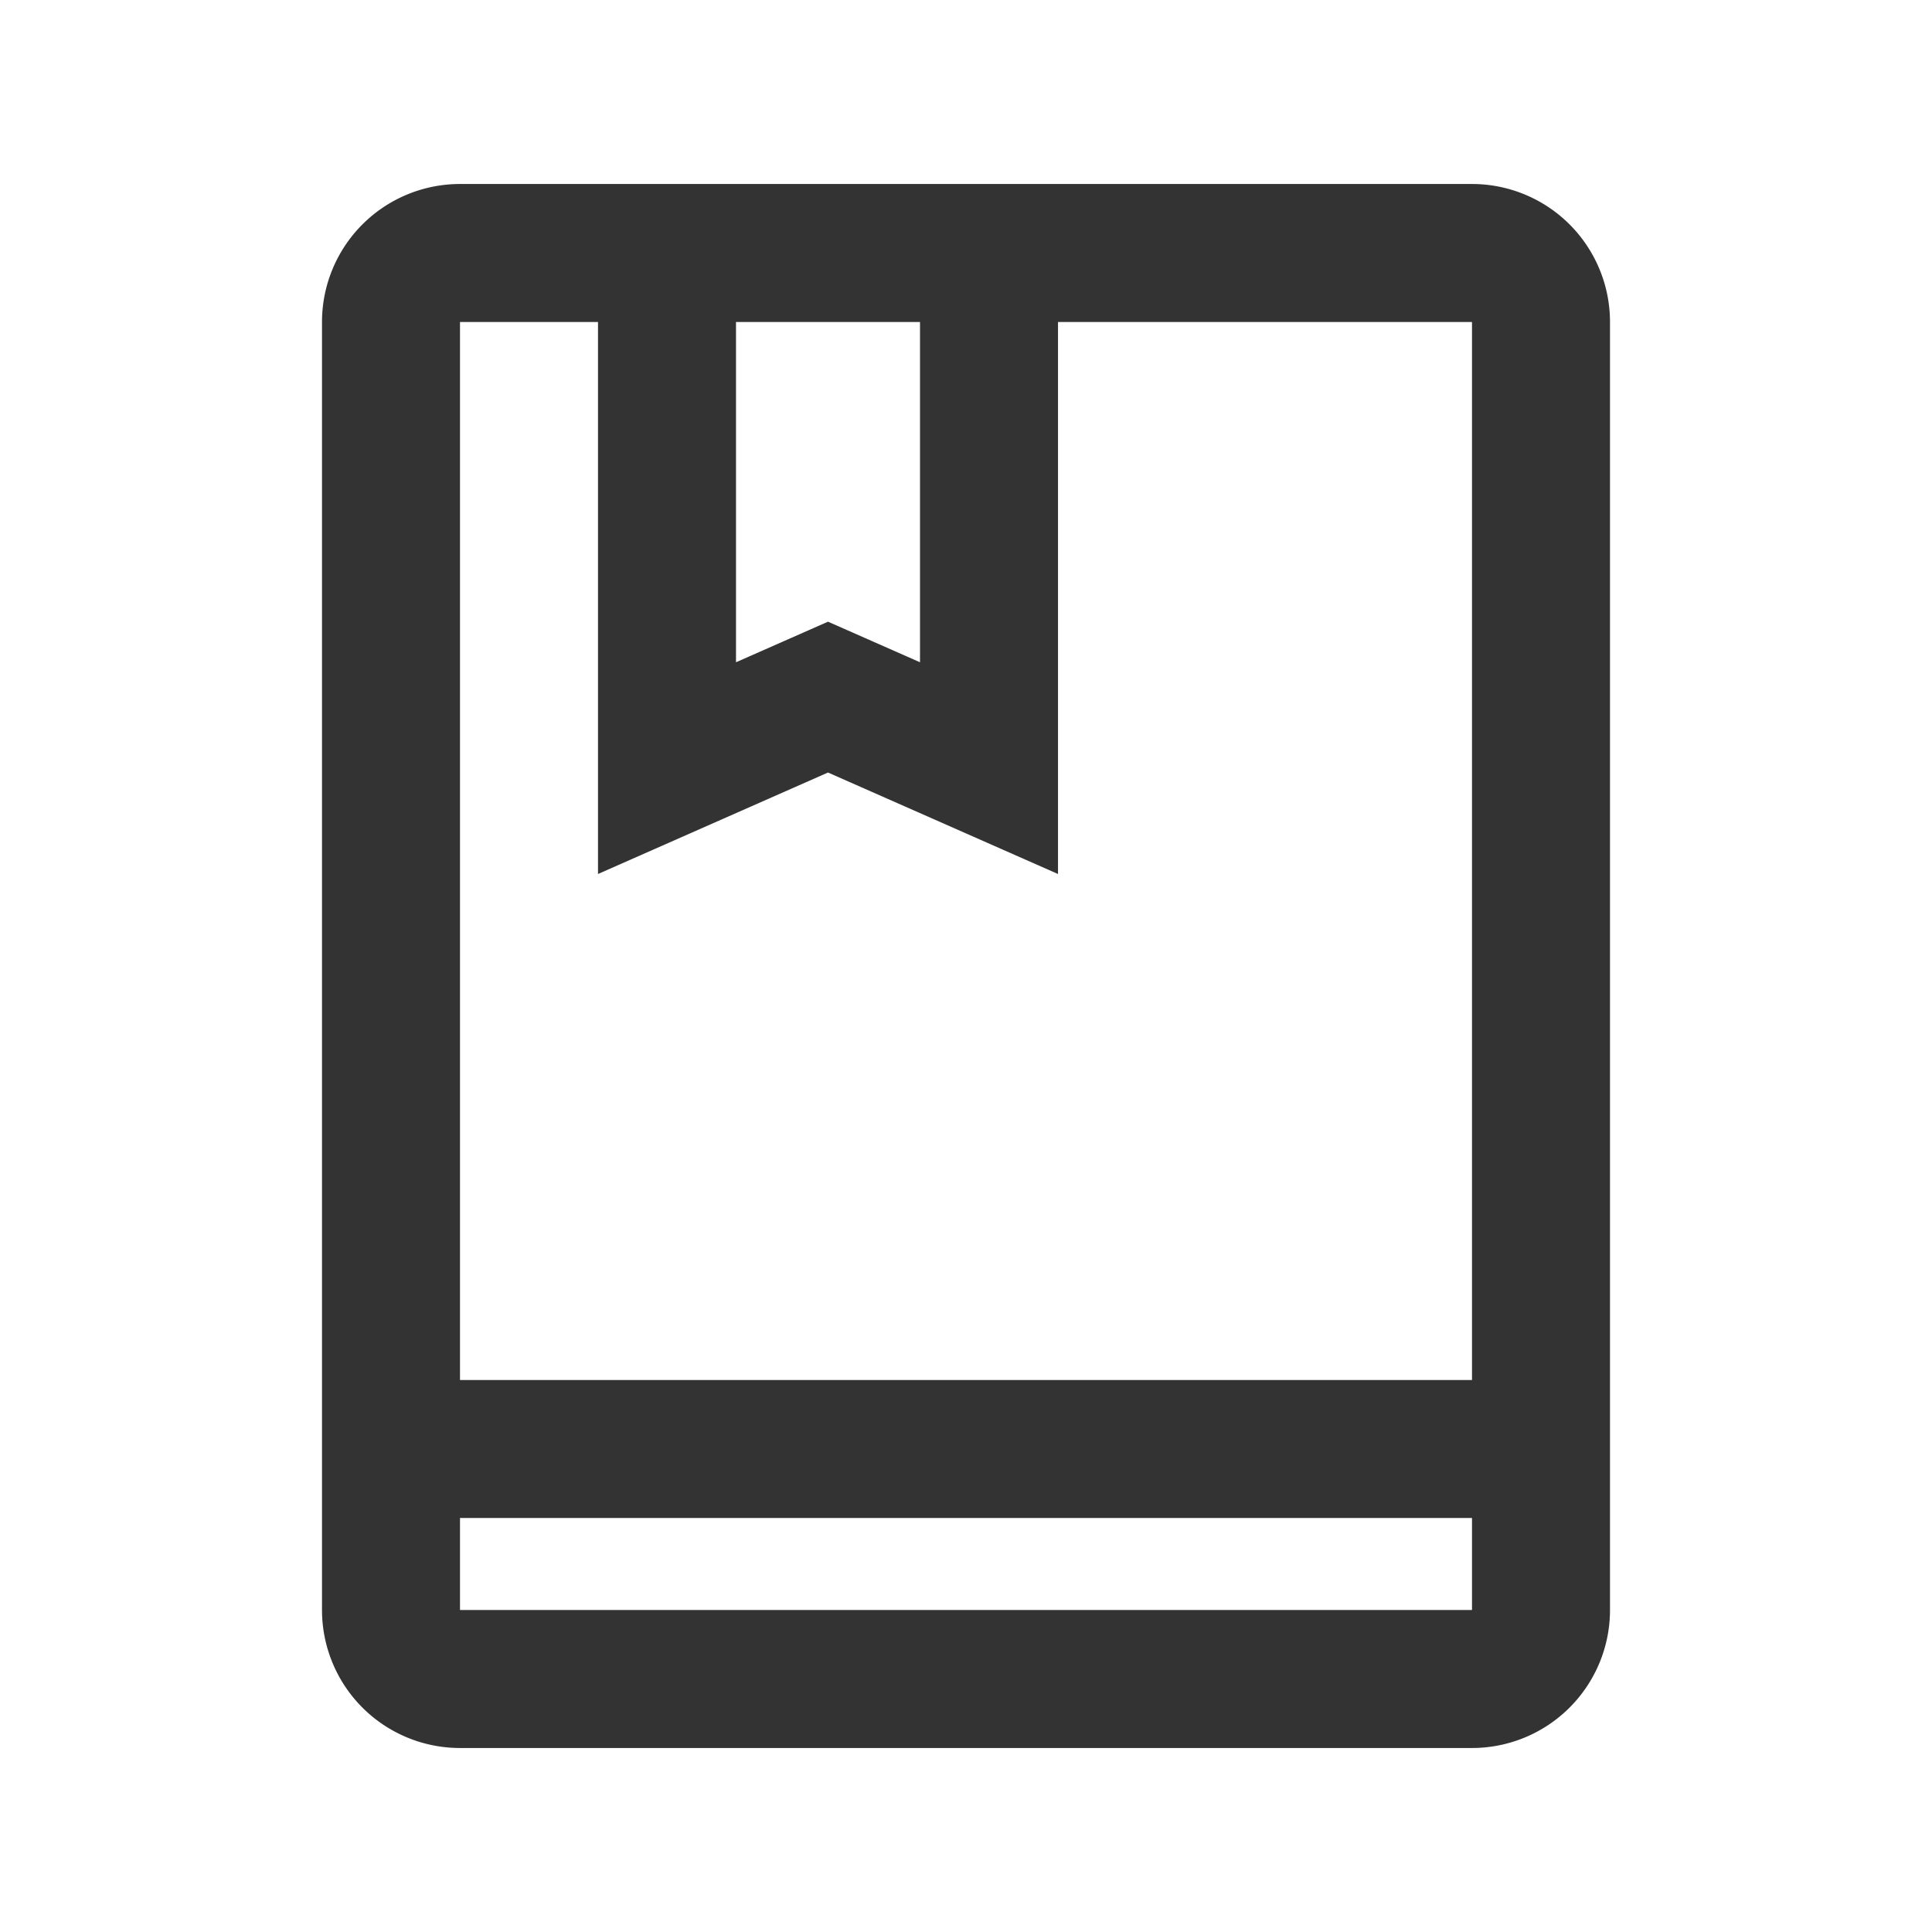 <?xml version="1.0" standalone="no"?><!DOCTYPE svg PUBLIC "-//W3C//DTD SVG 1.1//EN" "http://www.w3.org/Graphics/SVG/1.1/DTD/svg11.dtd"><svg t="1720598813227" class="icon" viewBox="0 0 1024 1024" version="1.1" xmlns="http://www.w3.org/2000/svg" p-id="7575" xmlns:xlink="http://www.w3.org/1999/xlink" width="200" height="200"><path d="M780.19 97.524a73.143 73.143 0 0 1 73.143 73.143v682.667a73.143 73.143 0 0 1-73.143 73.143H243.81a73.143 73.143 0 0 1-73.143-73.143V170.667a73.143 73.143 0 0 1 73.143-73.143h536.381z m0 707.048H243.81v48.762h536.381v-48.762zM316.952 170.667h-73.143v560.762h536.381V170.667h-219.429v292.571l-121.905-53.784L316.952 463.238V170.667z m170.667 0h-97.524v180.346l48.762-21.504 48.762 21.504V170.667z" p-id="7576" fill="#333333"></path></svg>